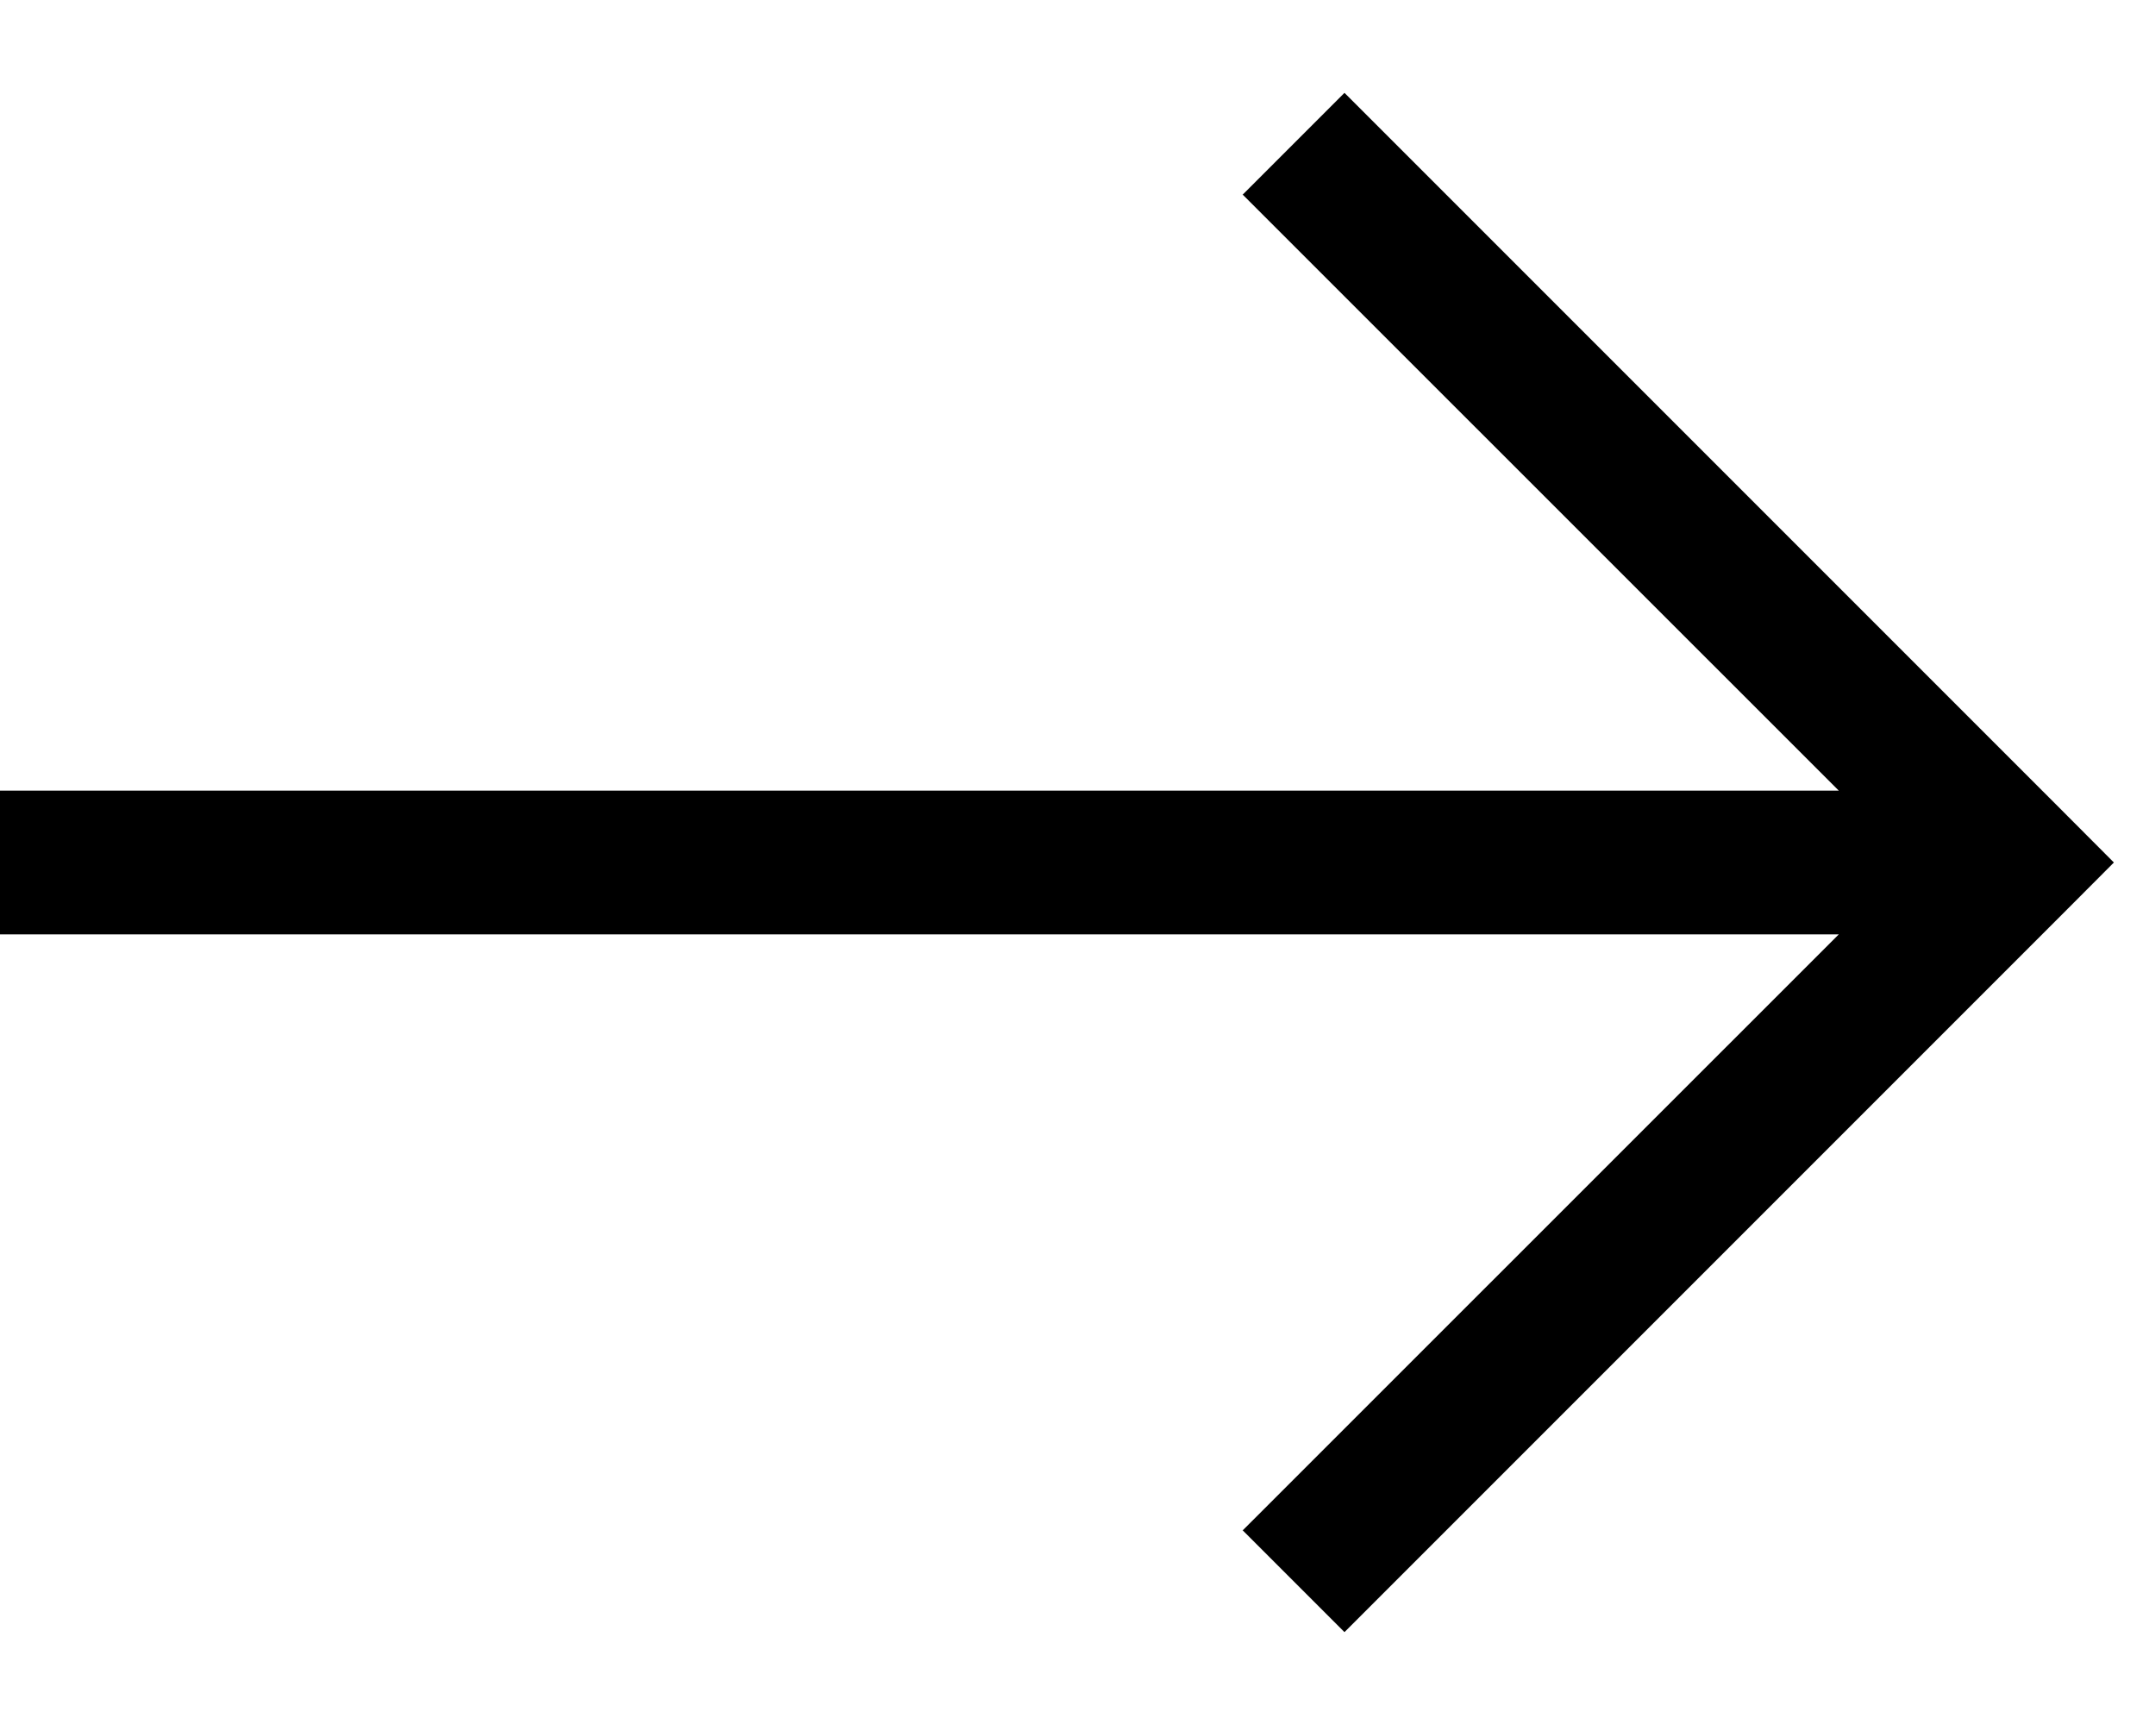 <svg width="15" height="12" viewBox="0 0 15 12" fill="none" xmlns="http://www.w3.org/2000/svg">
<path fill-rule="evenodd" clip-rule="evenodd" d="M12.793 5.5L8.646 1.354L9.354 0.646L14.354 5.646L14.707 6L14.354 6.354L9.354 11.354L8.646 10.646L12.793 6.5H0V5.5H12.793Z" fill="black"/>
</svg>
